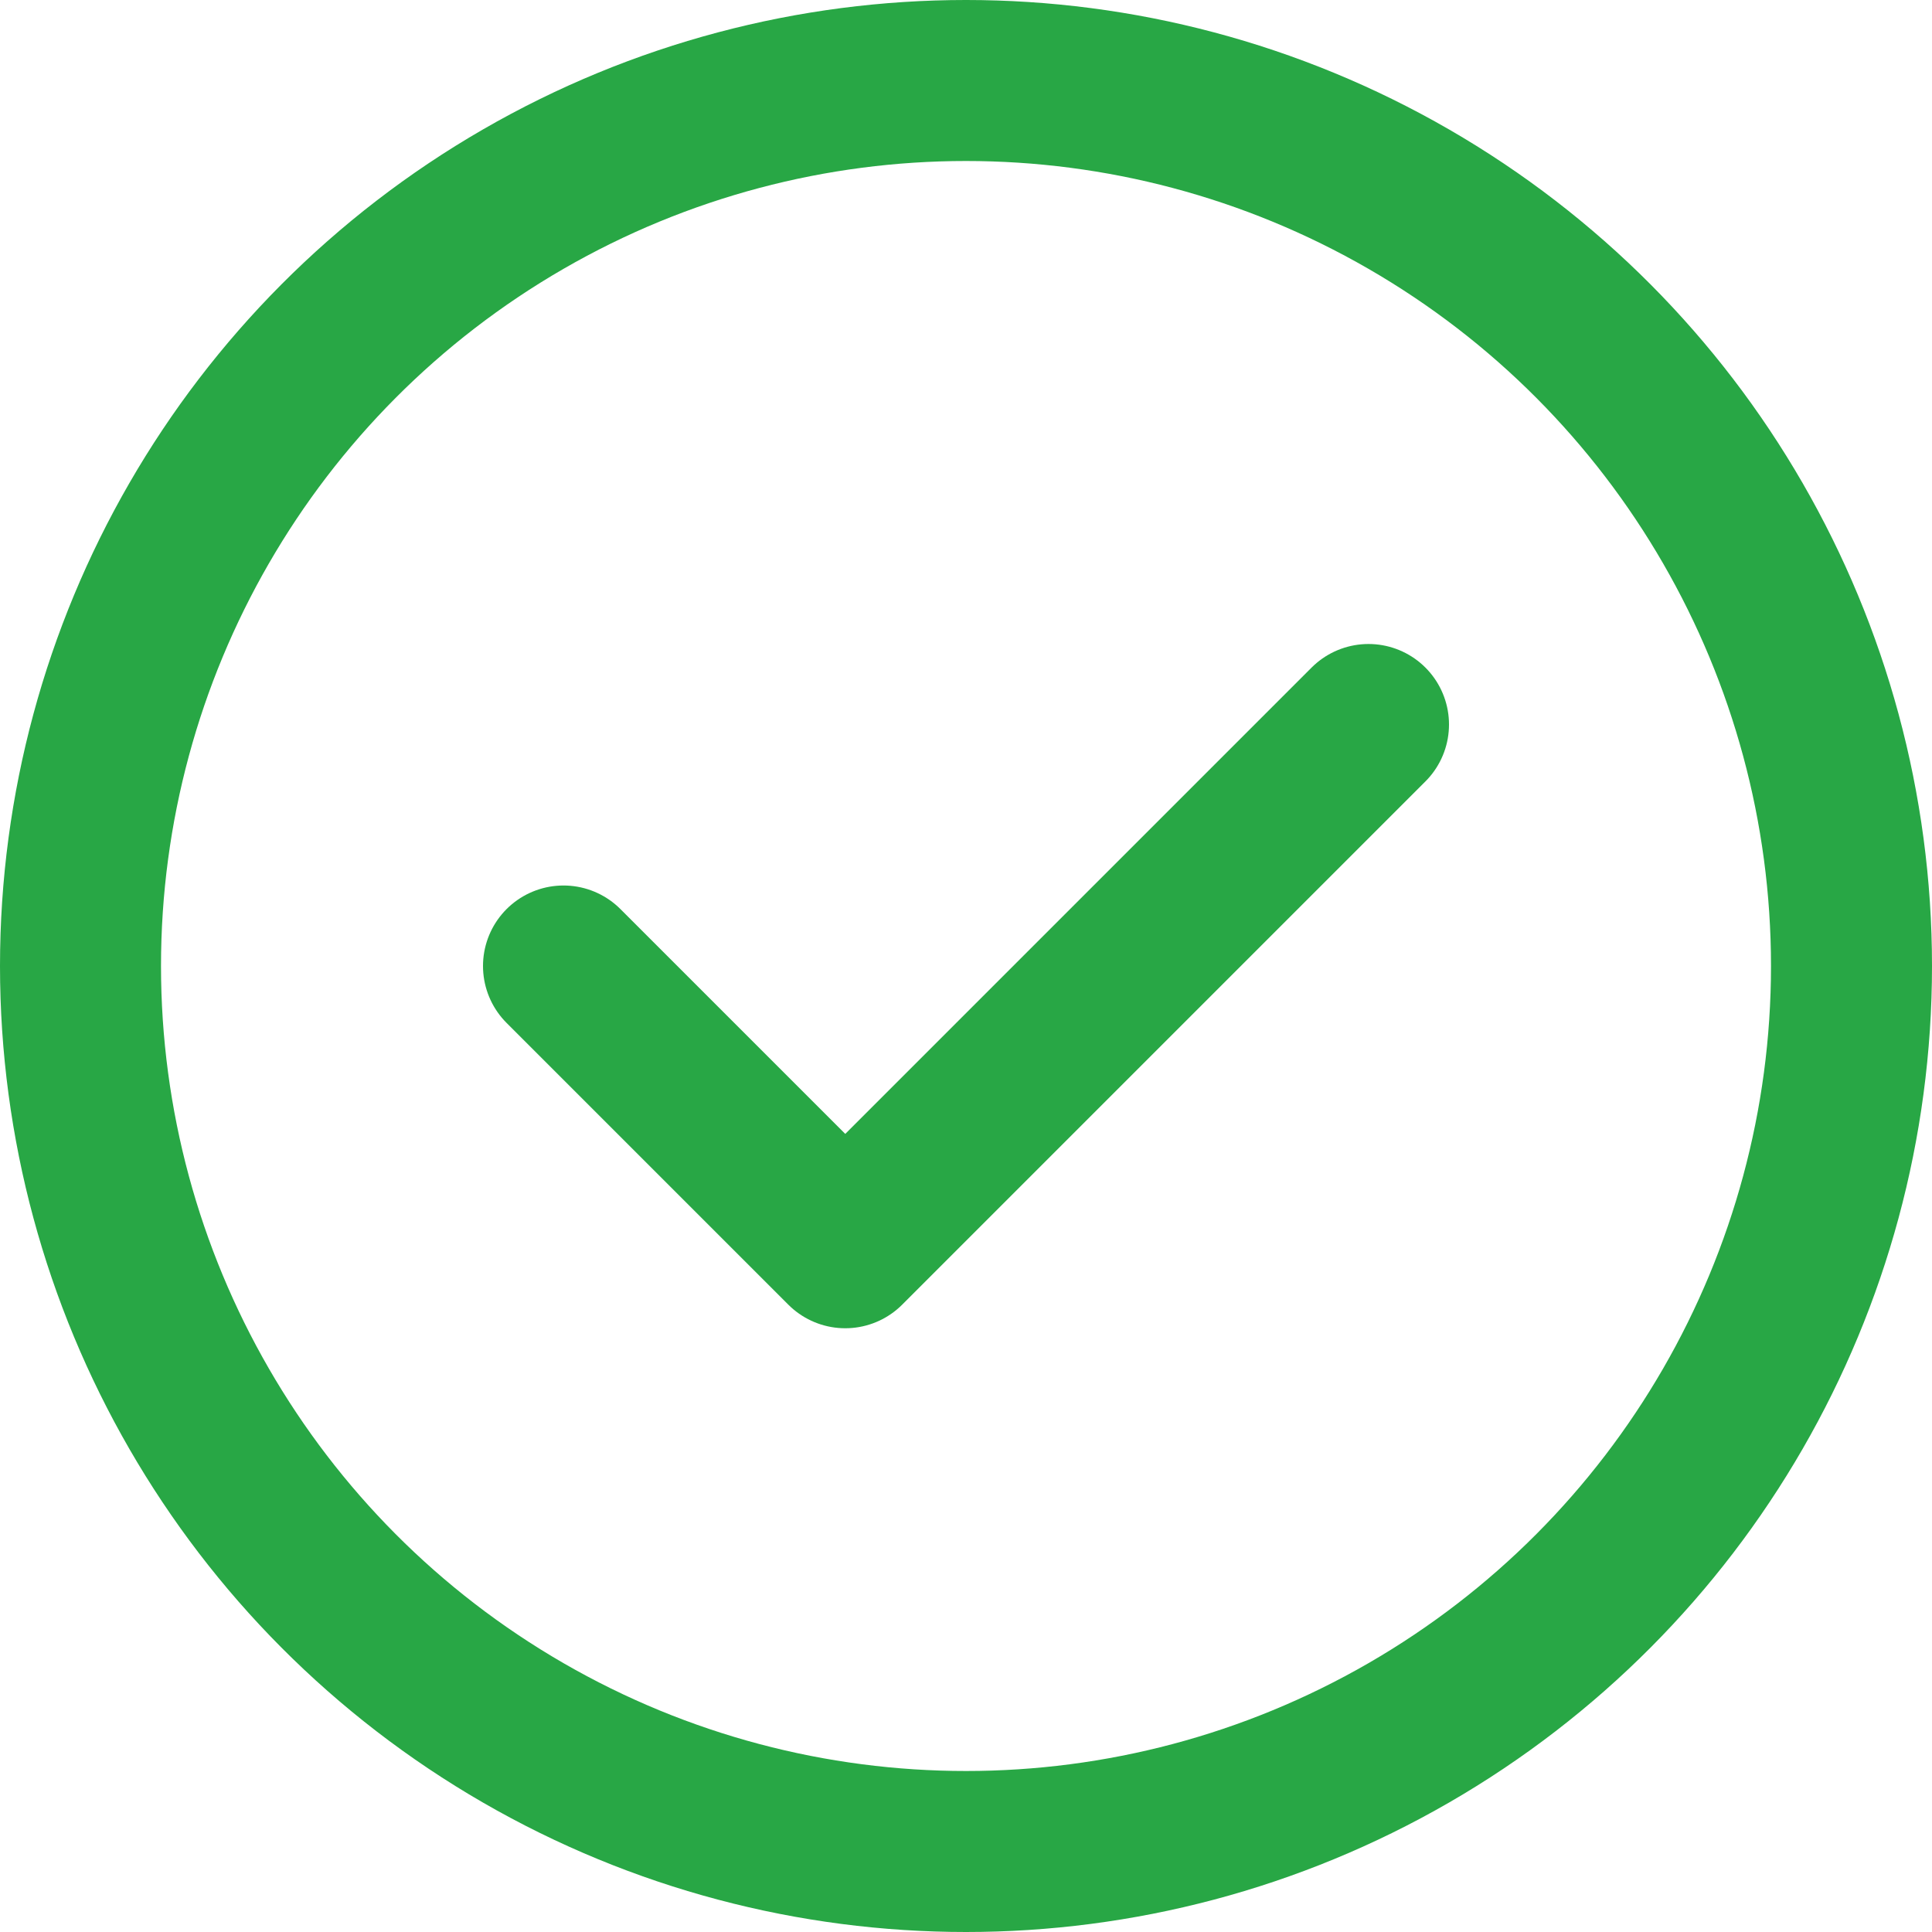 <?xml version="1.0" encoding="UTF-8"?>
<svg width="24" height="24" viewBox="0 0 24 24" fill="none" xmlns="http://www.w3.org/2000/svg">
    <circle cx="12" cy="12" r="11" stroke="#28A745" stroke-width="2"/>
    <path d="M7 12L10.5 15.5L17 9" stroke="#28A745" stroke-width="2" stroke-linecap="round" stroke-linejoin="round"/>
</svg>
